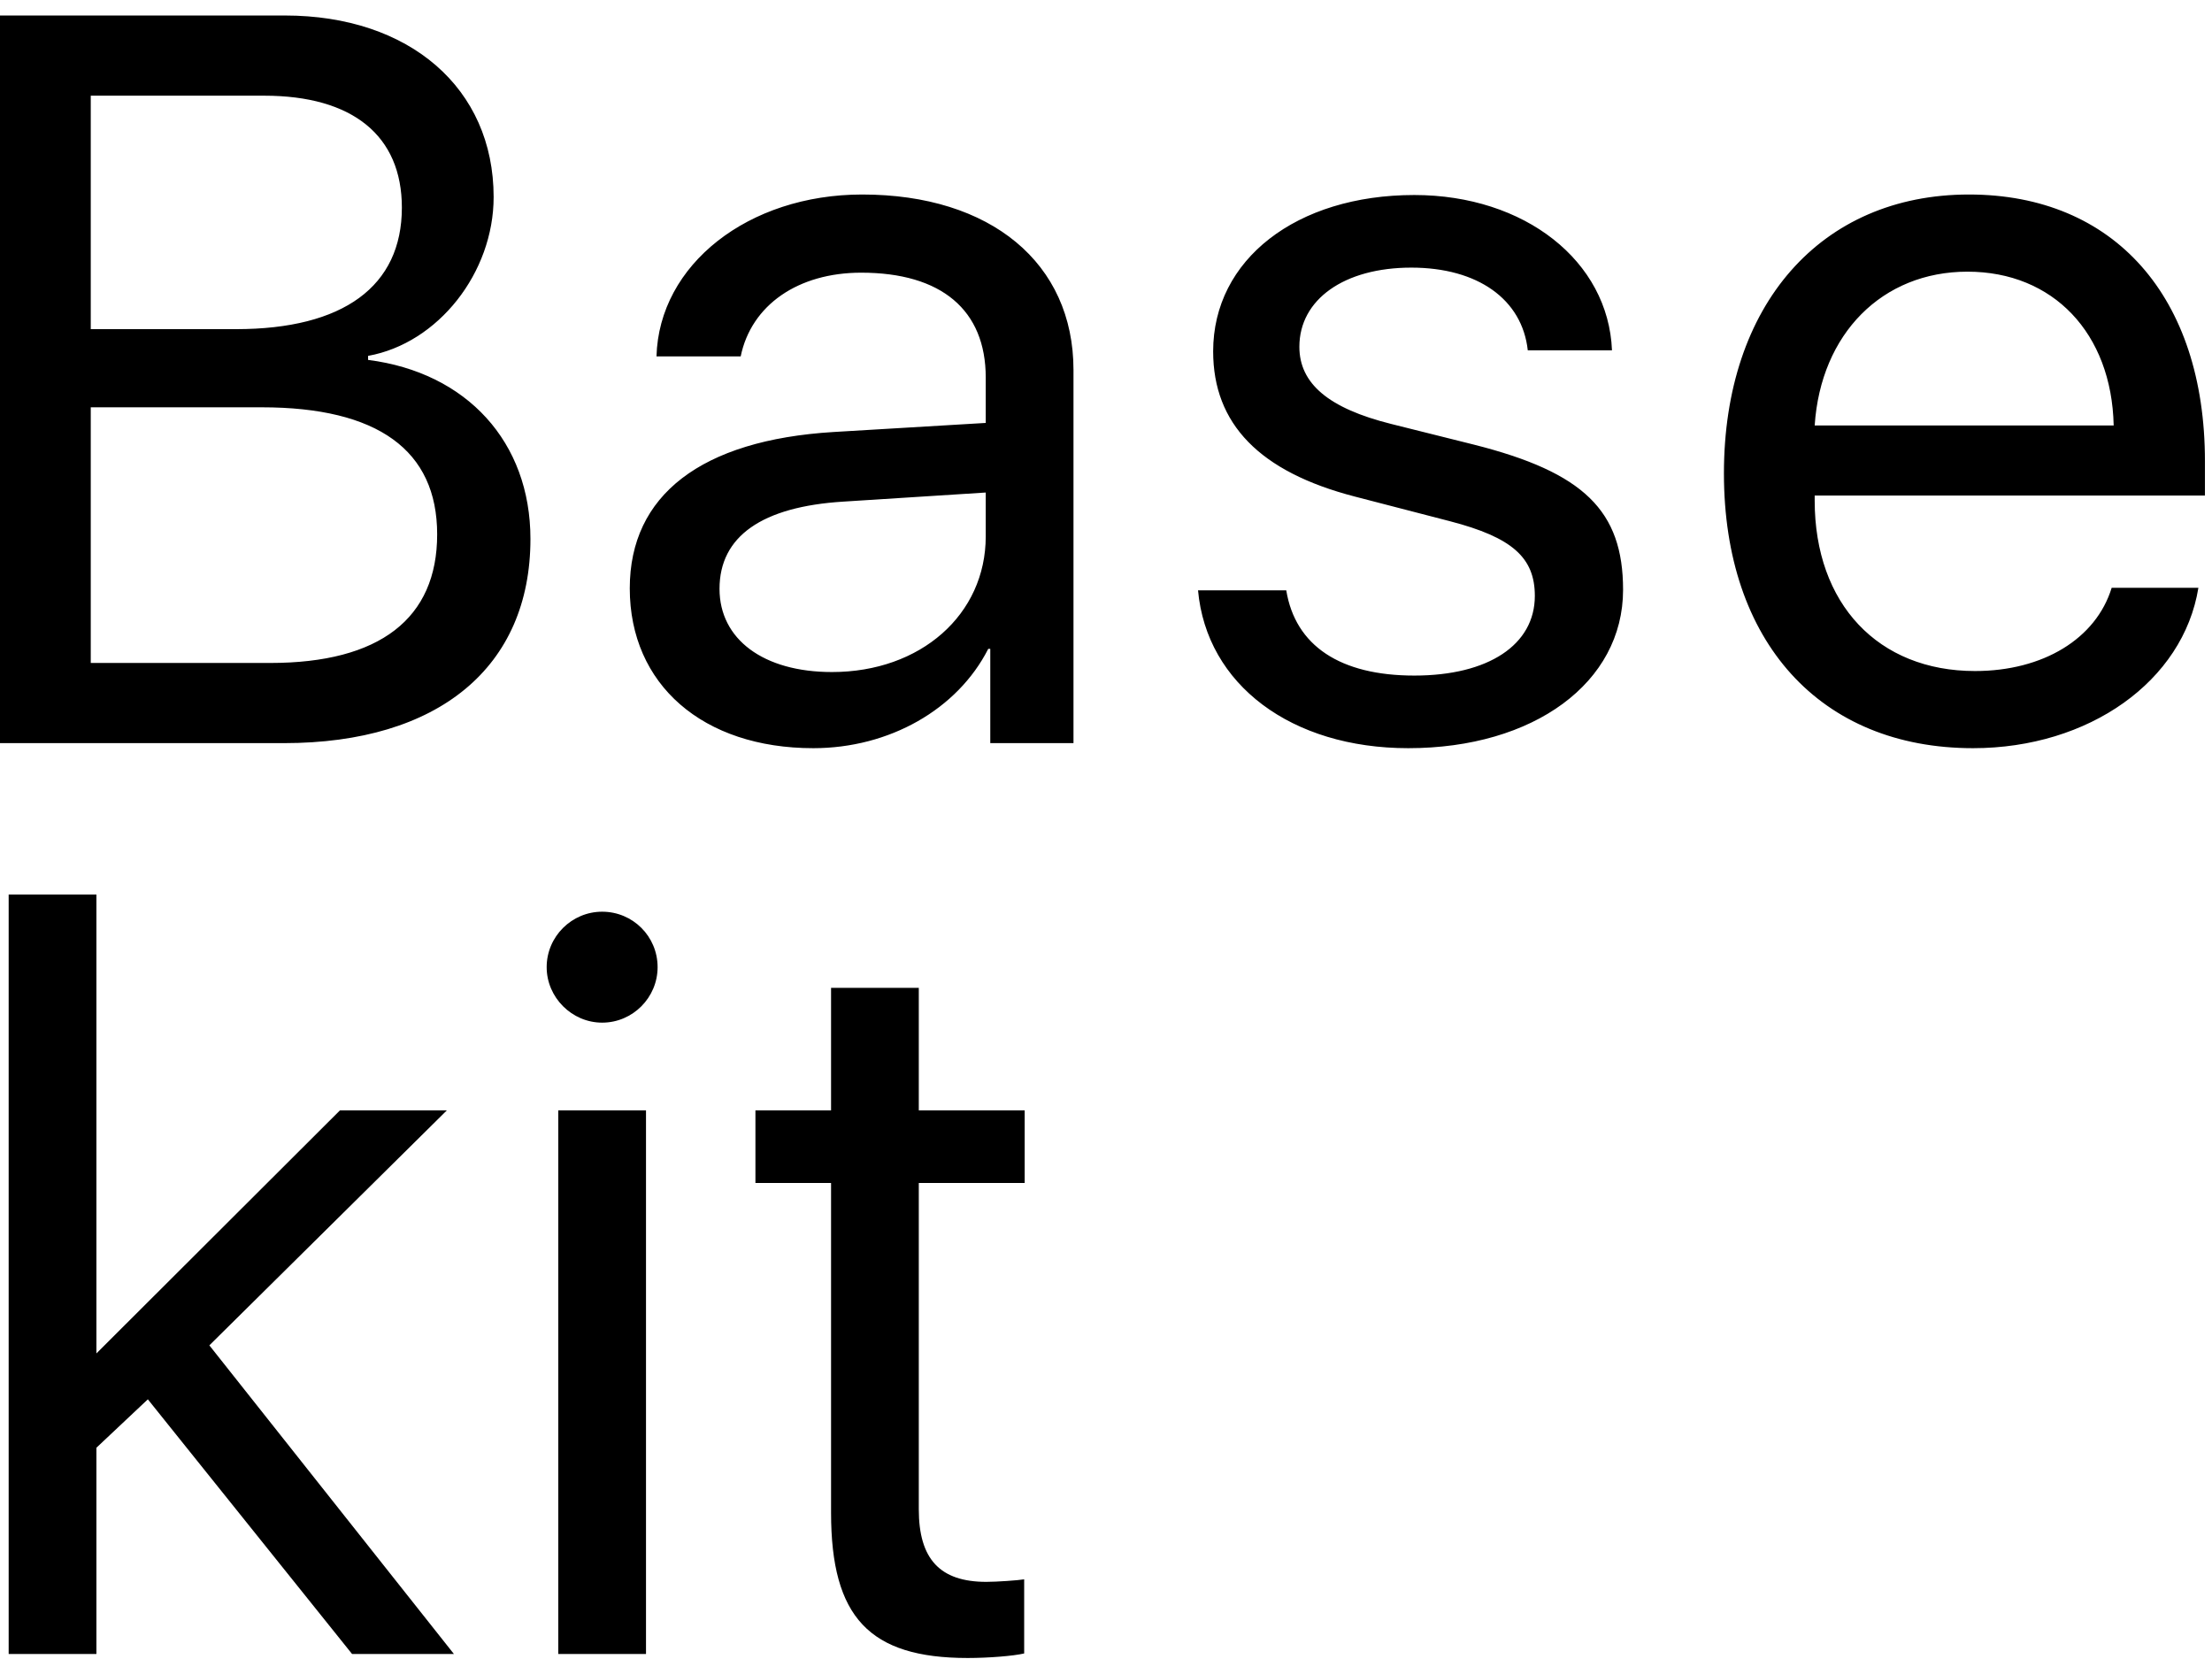 <svg xmlns="http://www.w3.org/2000/svg" viewBox="0 0 136 102"><path fill="#000000" fill-rule="evenodd" d="M17.453,45.69 L0,45.69 L0,0.953 L17.515,0.953 C25.173,0.953 30.35,5.418 30.35,12.114 C30.35,16.765 26.94,21.105 22.631,21.88 L22.631,22.128 C28.707,22.903 32.613,27.181 32.613,33.134 C32.613,41.009 26.971,45.69 17.453,45.69 Z M5.58,5.883 L5.58,20.237 L14.508,20.237 C21.112,20.237 24.708,17.602 24.708,12.765 C24.708,8.332 21.67,5.883 16.244,5.883 L5.58,5.883 Z M5.58,40.761 L16.616,40.761 C23.344,40.761 26.878,38.032 26.878,32.855 C26.878,27.677 23.22,25.042 16.089,25.042 L5.58,25.042 L5.58,40.761 Z M51.151,41.319 C56.607,41.319 60.606,37.784 60.606,32.979 L60.606,30.282 L51.864,30.84 C46.842,31.15 44.238,32.979 44.238,36.203 C44.238,39.303 46.935,41.319 51.151,41.319 Z M50.004,46 C43.215,46 38.72,42.094 38.72,36.172 C38.72,30.437 43.122,27.057 51.244,26.561 L60.606,26.003 L60.606,23.213 C60.606,19.059 57.878,16.765 52.949,16.765 C49.074,16.765 46.191,18.749 45.54,21.911 L40.363,21.911 C40.518,16.268 46.005,11.959 53.011,11.959 C60.916,11.959 66.001,16.175 66.001,22.748 L66.001,45.69 L60.885,45.69 L60.885,39.892 L60.761,39.892 C58.87,43.613 54.685,46 50.004,46 Z M74.588,21.601 C74.588,26.065 77.44,29.011 83.299,30.53 L89.158,32.049 C92.971,33.041 94.366,34.281 94.366,36.637 C94.366,39.644 91.514,41.536 86.957,41.536 C82.4,41.536 79.641,39.706 79.083,36.296 L73.658,36.296 C74.185,42.094 79.393,46 86.585,46 C94.304,46 99.791,41.97 99.791,36.265 C99.791,31.398 97.373,29.042 90.615,27.336 L85.531,26.065 C81.687,25.104 79.889,23.585 79.889,21.322 C79.889,18.408 82.648,16.454 86.771,16.454 C90.863,16.454 93.591,18.408 93.932,21.539 L99.109,21.539 C98.892,16.051 93.746,11.99 86.957,11.99 C79.703,11.99 74.588,15.958 74.588,21.601 Z M120.965,16.703 C115.726,16.703 111.944,20.516 111.572,26.158 L129.955,26.158 C129.831,20.485 126.235,16.703 120.965,16.703 Z M129.831,36.141 L135.163,36.141 C134.233,41.877 128.436,46 121.306,46 C111.913,46 105.992,39.458 105.992,29.104 C105.992,18.749 111.944,11.959 121.058,11.959 C129.986,11.959 135.566,18.253 135.566,28.359 L135.566,30.468 L111.572,30.468 L111.572,30.778 C111.572,37.133 115.478,41.257 121.43,41.257 C125.615,41.257 128.87,39.272 129.831,36.141 Z M5.928,83.212 L5.928,55 L0.533,55 L0.533,101.69 L5.928,101.69 L5.928,89.01 L9.09,86.034 L21.645,101.69 L27.907,101.69 L12.872,82.716 L27.473,68.269 L20.901,68.269 L5.928,83.212 Z M34.324,101.69 L39.718,101.69 L39.718,68.269 L34.324,68.269 L34.324,101.69 Z M37.021,62.875 C38.912,62.875 40.431,61.325 40.431,59.464 C40.431,57.573 38.912,56.054 37.021,56.054 C35.161,56.054 33.611,57.573 33.611,59.464 C33.611,61.325 35.161,62.875 37.021,62.875 Z M51.096,60.735 L51.096,68.269 L46.446,68.269 L46.446,72.734 L51.096,72.734 L51.096,93.009 C51.096,99.427 53.452,101.938 59.497,101.938 C60.768,101.938 62.318,101.814 62.969,101.659 L62.969,97.102 C62.597,97.164 61.295,97.257 60.644,97.257 C57.792,97.257 56.49,95.861 56.49,92.792 L56.49,72.734 L63,72.734 L63,68.269 L56.49,68.269 L56.49,60.735 L51.096,60.735 Z"/></svg>